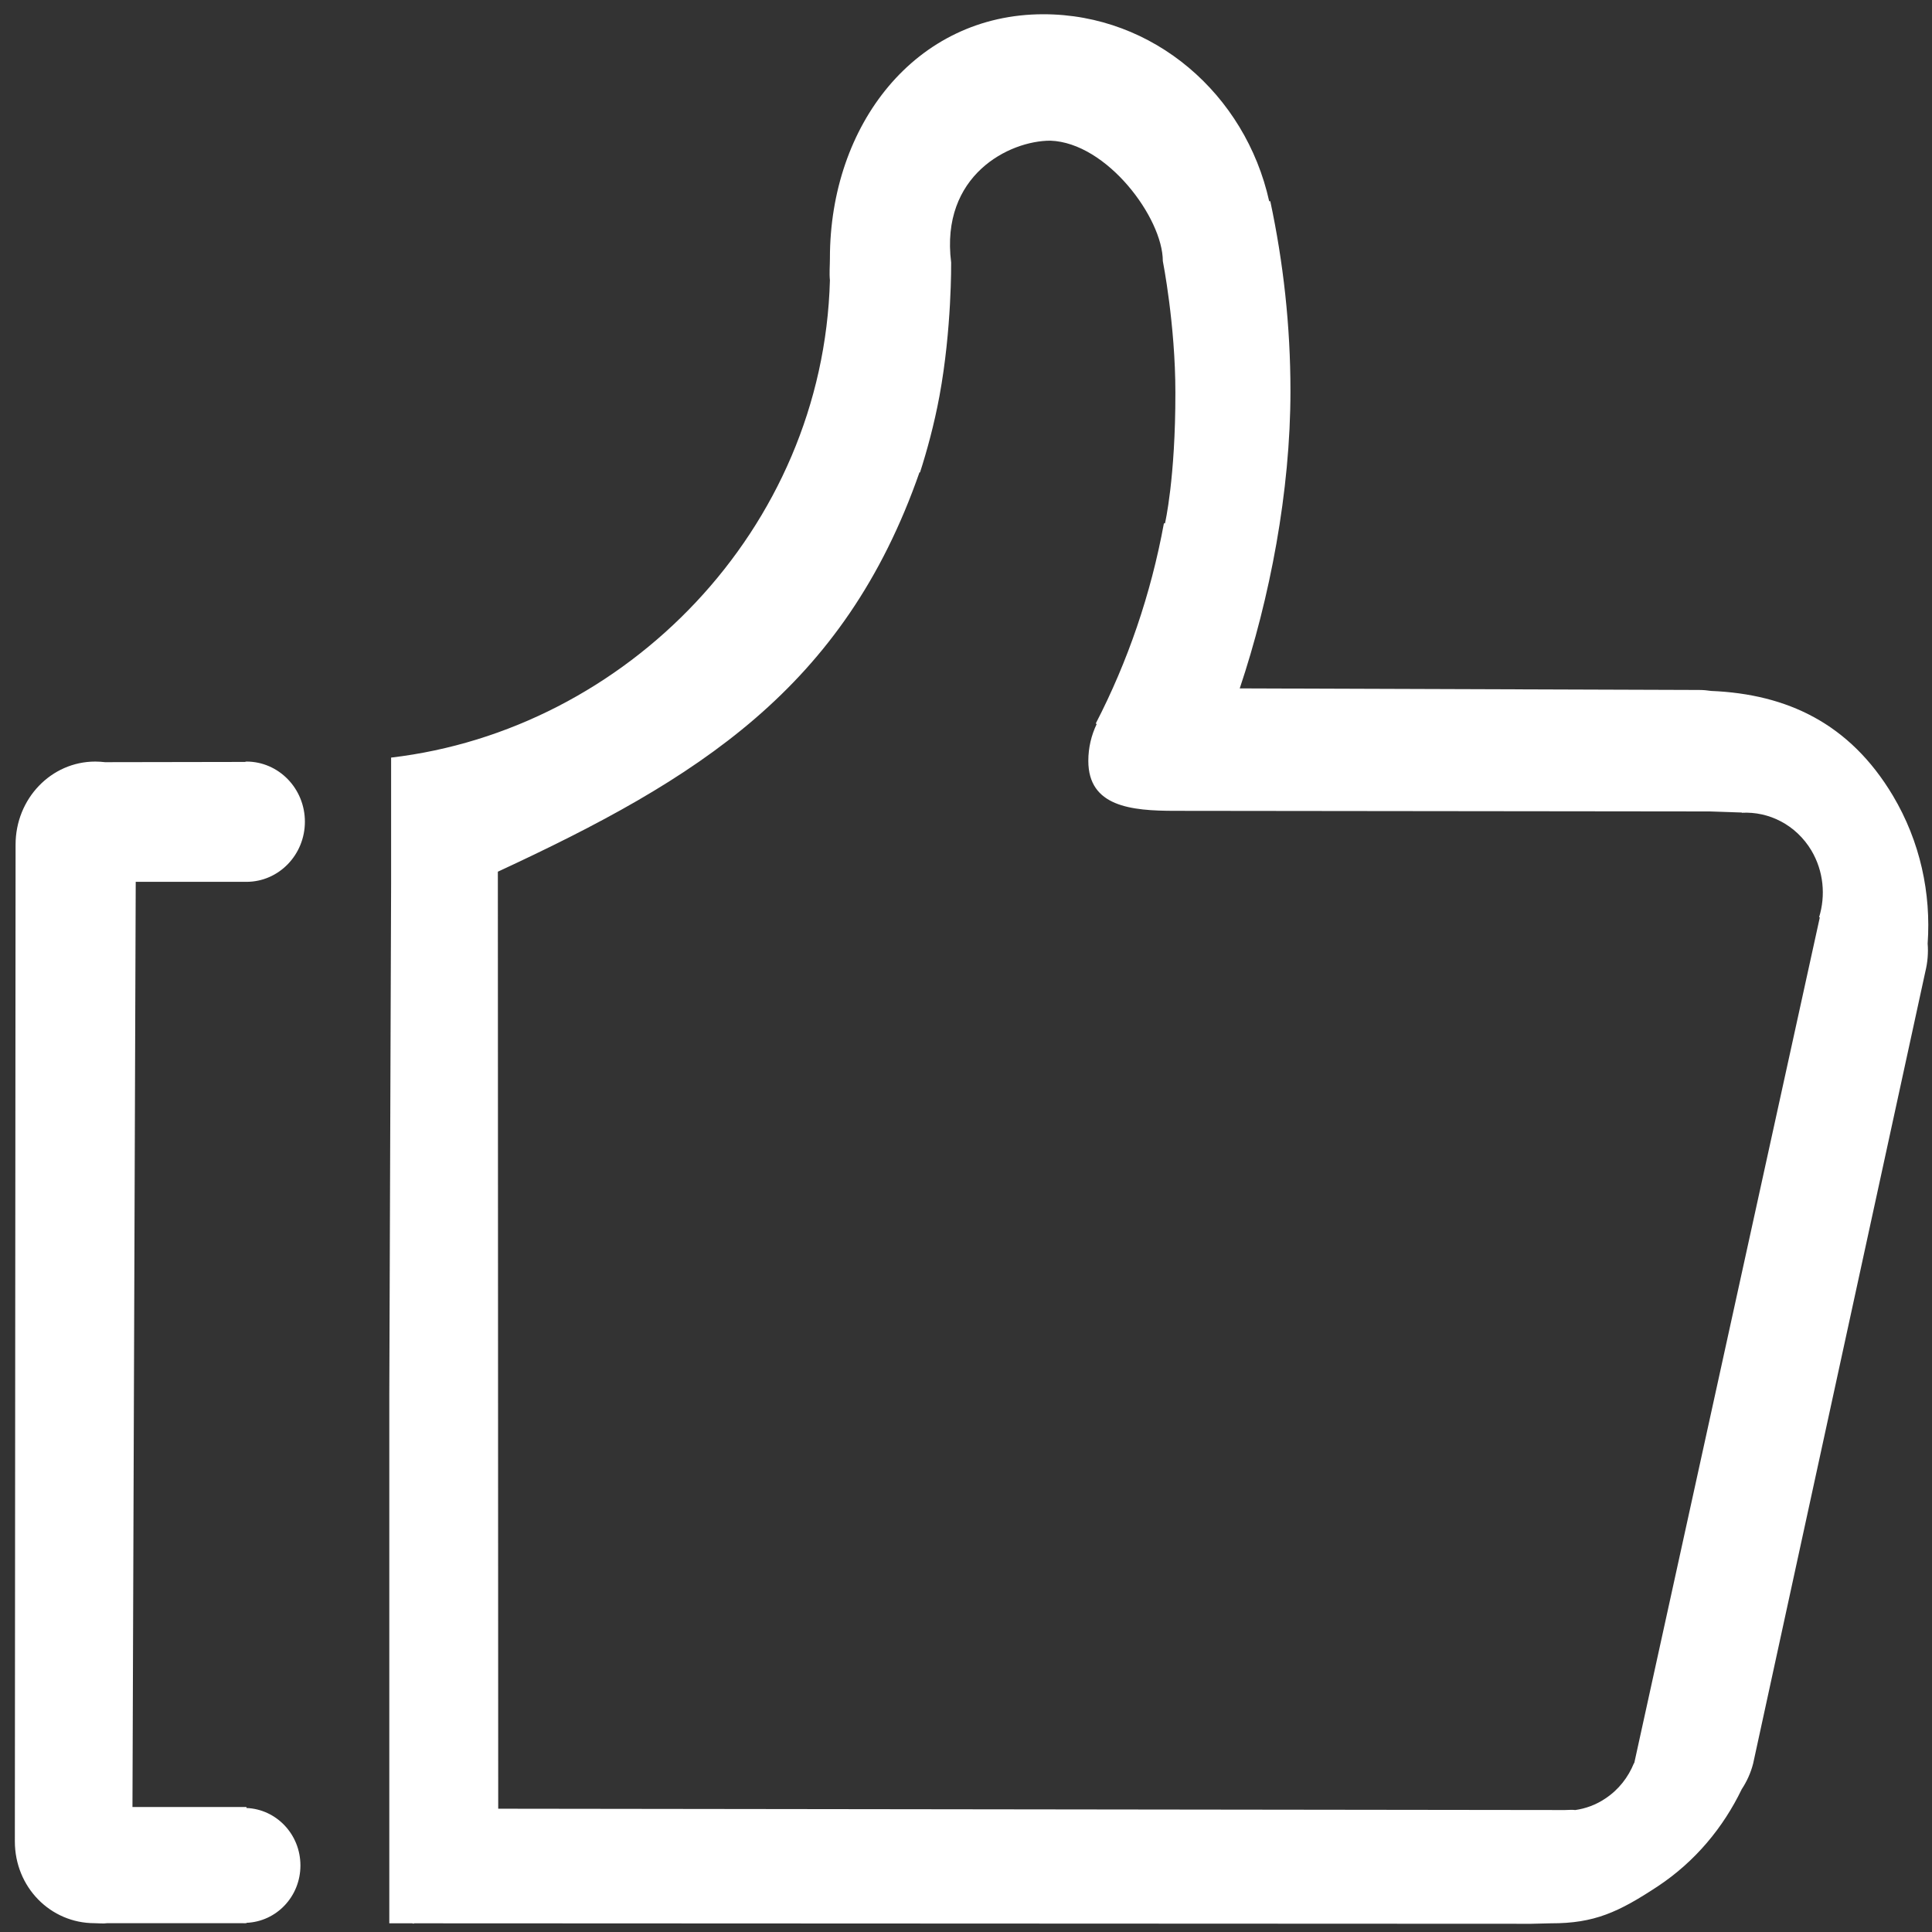 ﻿<?xml version="1.0" encoding="utf-8"?>
<svg version="1.1" xmlns:xlink="http://www.w3.org/1999/xlink" width="16px" height="16px" xmlns="http://www.w3.org/2000/svg">
  <rect width="100%" height="100%" fill="#333333" stroke="none"/>
  <g transform="matrix(1 0 0 1 -735 -554 )">
    <path d="M 2.041 7.303  C 2.308 7.303  2.525 7.08  2.525 6.805  C 2.525 6.53  2.308 6.307  2.041 6.307  C 2.036 6.307  2.032 6.31  2.027 6.31  L 0.87 6.312  C 0.843 6.309  0.816 6.307  0.789 6.307  C 0.424 6.307  0.129 6.614  0.129 6.995  L 0.123 15.249  C 0.123 15.629  0.418 15.927  0.783 15.927  C 0.819 15.927  0.854 15.932  0.888 15.927  L 2.018 15.927  C 2.02 15.927  2.021 15.928  2.022 15.928  C 2.024 15.928  2.025 15.927  2.027 15.927  L 2.041 15.927  L 2.041 15.924  C 2.289 15.914  2.488 15.707  2.488 15.449  C 2.488 15.191  2.289 14.983  2.041 14.973  L 2.041 14.965  L 1.097 14.965  L 1.124 7.303  L 2.041 7.303  Z M 15.964 7.814  C 15.993 7.399  15.903 6.97  15.676 6.589  C 15.319 5.991  14.8 5.748  14.171 5.722  C 14.138 5.717  14.105 5.714  14.071 5.714  L 10.267 5.701  C 10.516 4.957  10.687 4.071  10.687 3.238  C 10.687 2.698  10.628 2.172  10.52 1.666  L 10.511 1.667  C 10.314 0.78  9.553 0.118  8.641 0.118  C 7.58 0.118  6.873 1.035  6.873 2.139  C 6.873 2.201  6.867 2.261  6.873 2.321  C 6.817 4.386  5.183 6.046  3.239 6.274  L 3.239 7.319  L 3.224 11.552  L 3.224 15.928  L 3.423 15.928  L 12.682 15.932  L 12.844 15.928  C 13.203 15.929  13.404 15.836  13.73 15.621  C 14.039 15.416  14.271 15.135  14.424 14.818  C 14.466 14.754  14.499 14.683  14.519 14.604  L 15.945 8.046  C 15.964 7.969  15.97 7.89  15.964 7.814  Z M 15.065 7.596  L 15.071 7.597  L 13.534 14.602  L 13.532 14.601  C 13.485 14.718  13.405 14.822  13.294 14.895  C 13.217 14.947  13.131 14.978  13.045 14.99  C 13.018 14.986  12.989 14.99  12.96 14.99  L 4.126 14.979  L 4.123 7.219  C 5.777 6.452  6.99 5.702  7.615 3.911  C 7.617 3.912  7.618 3.912  7.619 3.913  C 7.675 3.739  7.736 3.518  7.78 3.281  C 7.883 2.725  7.877 2.174  7.877 2.174  C 7.786 1.451  8.358 1.165  8.699 1.165  C 9.168 1.182  9.63 1.806  9.63 2.162  C 9.63 2.162  9.734 2.687  9.734 3.251  C 9.735 3.963  9.648 4.334  9.648 4.334  L 9.639 4.334  C 9.531 4.922  9.339 5.48  9.075 5.991  L 9.082 5.997  C 9.038 6.089  9.013 6.192  9.013 6.301  C 9.013 6.68  9.367 6.715  9.731 6.715  L 14.153 6.72  C 14.153 6.72  14.424 6.729  14.425 6.729  L 14.425 6.731  C 14.649 6.719  14.873 6.83  15.001 7.043  C 15.103 7.215  15.12 7.417  15.065 7.596  Z M 3.418 15.929  C 3.415 15.93  3.417 15.93  3.423 15.93  C 3.429 15.93  3.431 15.93  3.428 15.929  C 3.433 15.928  3.435 15.928  3.423 15.928  C 3.41 15.928  3.413 15.928  3.418 15.929  Z " fill-rule="nonzero" fill="#ffffff" stroke="none" transform="matrix(1 0 0 1 735 554 )" />
  </g>
</svg>